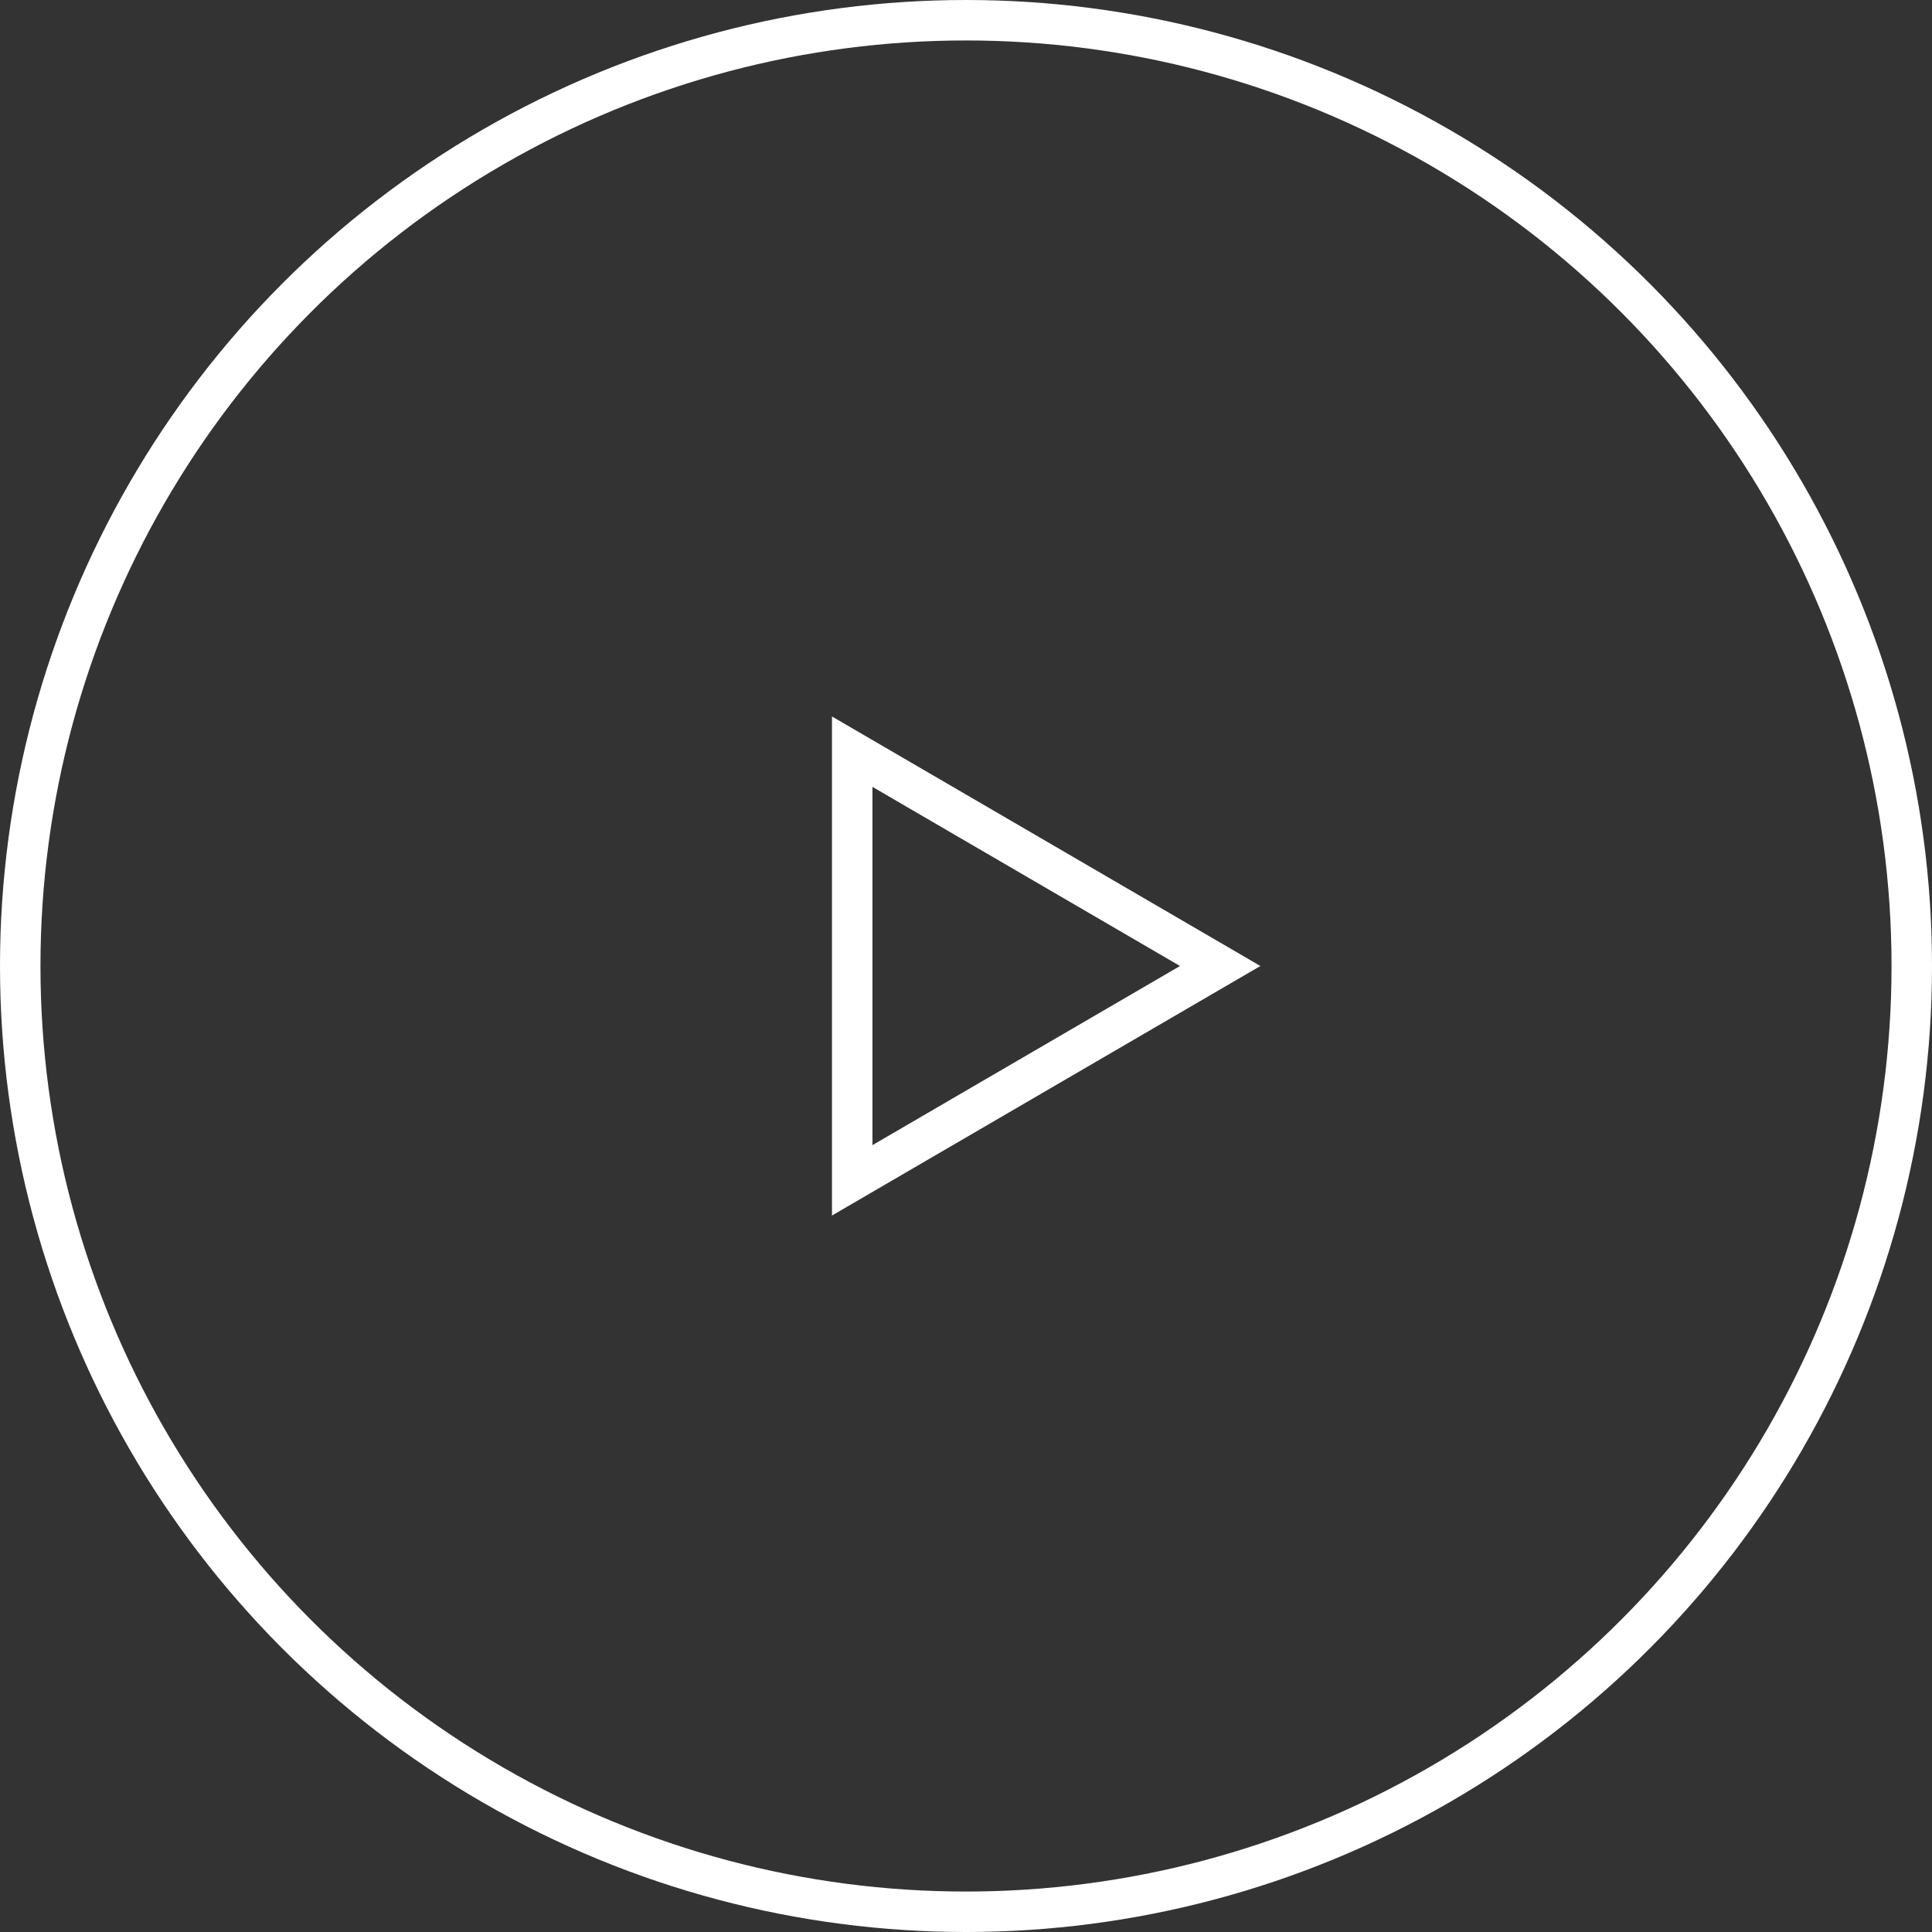 <svg id="Layer_1" data-name="Layer 1" xmlns="http://www.w3.org/2000/svg" viewBox="0 0 191 191"><rect x="0" y="0" width="191" height="191" fill="#333333" stroke="none"/><defs><style>.cls-1,.cls-2{fill:none;stroke-miterlimit:10;stroke-width:4px;}.cls-1{stroke:#ffffff;}.cls-2{stroke:#ffffff;}</style></defs><circle class="cls-1" cx="95.5" cy="95.5" r="93.5"/><polygon class="cls-2" points="84.25 74.31 84.25 116.69 120.63 95.5 84.25 74.31"/></svg>